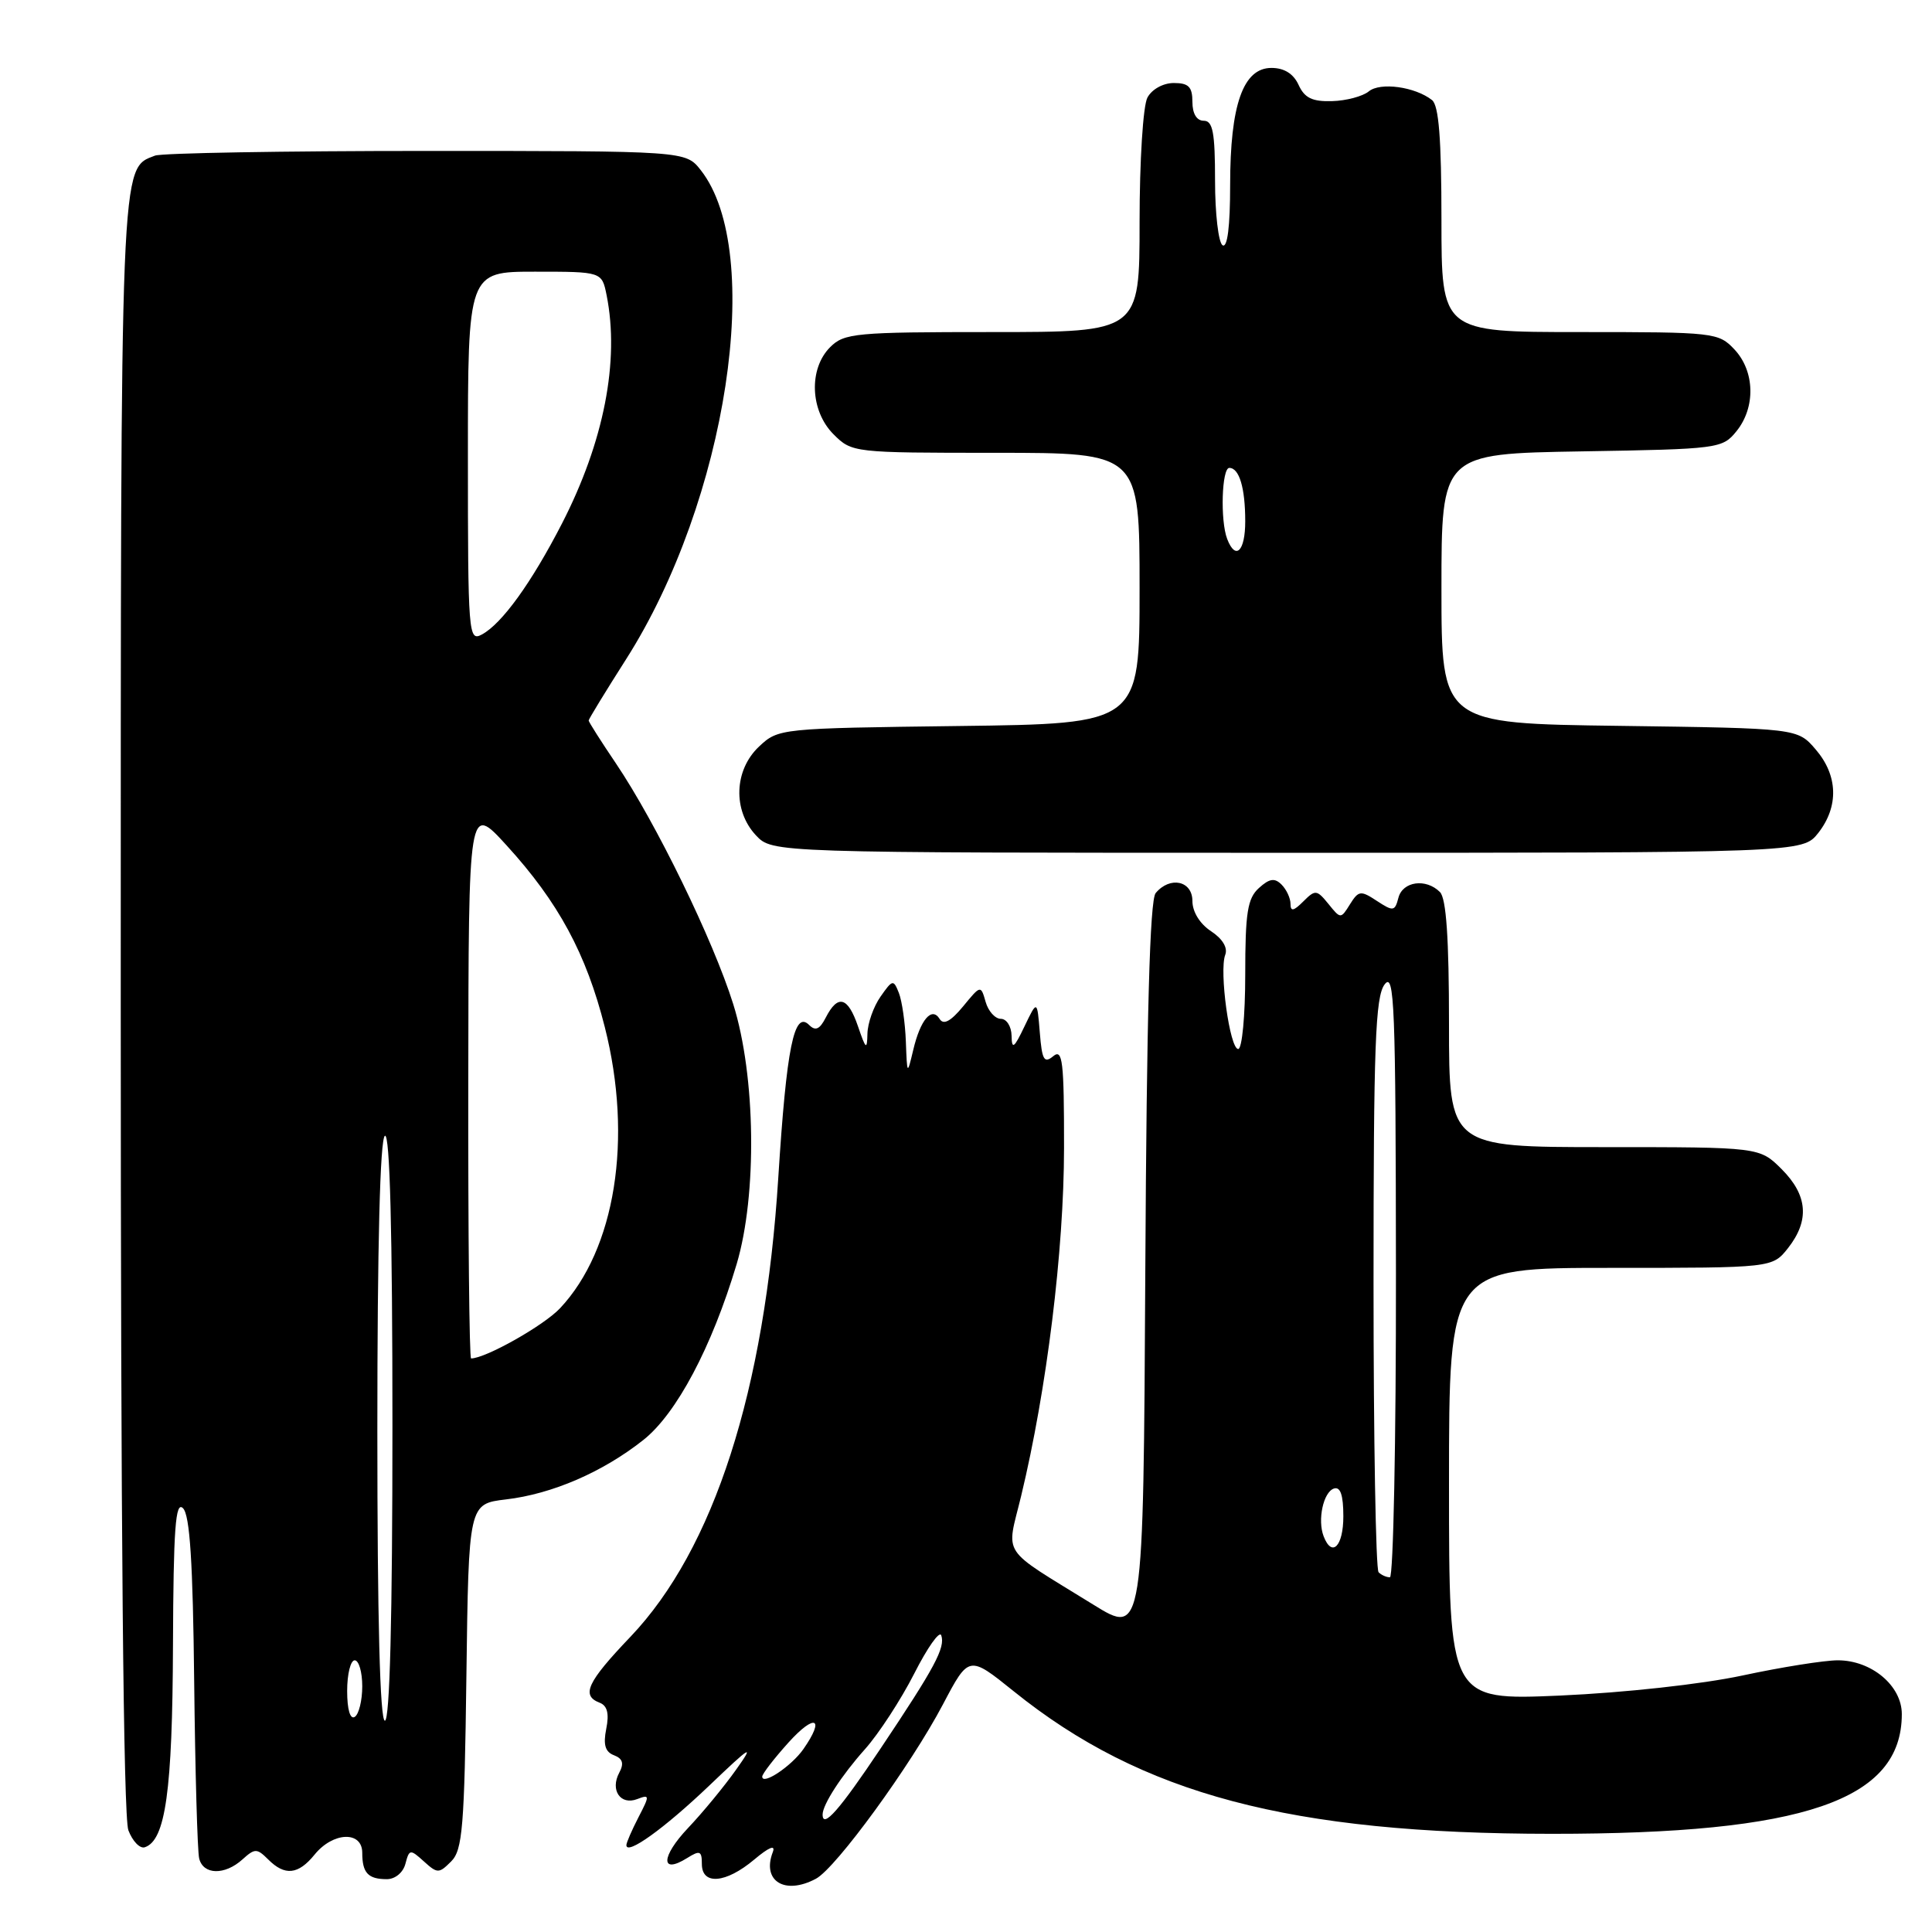 <?xml version="1.0" encoding="UTF-8" standalone="no"?>
<!DOCTYPE svg PUBLIC "-//W3C//DTD SVG 1.1//EN" "http://www.w3.org/Graphics/SVG/1.1/DTD/svg11.dtd" >
<svg xmlns="http://www.w3.org/2000/svg" xmlns:xlink="http://www.w3.org/1999/xlink" version="1.1" viewBox="0 0 256 256">
 <g >
 <path fill="currentColor"
d=" M 108.12 248.94 C 110.79 247.51 120.69 233.92 124.94 225.85 C 128.38 219.32 128.38 219.32 134.32 224.10 C 151.28 237.77 170.96 242.98 205.62 242.99 C 239.03 243.00 252.00 238.56 252.00 227.12 C 252.00 223.37 247.99 220.00 243.52 220.00 C 241.75 220.00 236.07 220.90 230.90 222.01 C 225.49 223.17 215.24 224.29 206.75 224.67 C 192.00 225.31 192.00 225.31 192.00 196.66 C 192.00 168.00 192.00 168.00 213.43 168.00 C 234.85 168.00 234.85 168.00 236.93 165.37 C 239.80 161.71 239.53 158.37 236.08 154.92 C 233.15 152.00 233.15 152.00 212.58 152.00 C 192.00 152.00 192.00 152.00 192.00 135.70 C 192.00 124.36 191.64 119.04 190.80 118.20 C 188.95 116.35 185.87 116.78 185.30 118.95 C 184.83 120.76 184.62 120.80 182.45 119.38 C 180.30 117.96 180.02 118.00 178.88 119.82 C 177.66 121.78 177.64 121.78 176.02 119.77 C 174.48 117.88 174.28 117.86 172.69 119.45 C 171.41 120.73 171.00 120.81 171.00 119.77 C 171.00 119.02 170.47 117.87 169.81 117.21 C 168.90 116.30 168.21 116.40 166.81 117.67 C 165.30 119.04 165.00 120.92 165.00 129.15 C 165.00 134.57 164.58 139.00 164.07 139.00 C 162.95 139.00 161.53 128.66 162.35 126.52 C 162.71 125.58 161.99 124.39 160.47 123.39 C 158.99 122.42 158.00 120.82 158.00 119.38 C 158.00 116.70 155.03 116.06 153.13 118.34 C 152.36 119.28 151.94 134.40 151.76 168.21 C 151.50 216.73 151.50 216.73 144.85 212.61 C 132.35 204.88 133.34 206.38 135.31 198.21 C 138.70 184.15 140.98 165.70 140.99 152.13 C 141.00 140.61 140.80 138.92 139.56 139.95 C 138.35 140.95 138.07 140.45 137.78 136.82 C 137.43 132.50 137.43 132.50 135.75 136.00 C 134.37 138.90 134.07 139.11 134.04 137.25 C 134.02 136.01 133.38 135.00 132.62 135.00 C 131.86 135.00 130.95 133.99 130.60 132.75 C 129.96 130.51 129.95 130.51 127.61 133.36 C 125.98 135.33 125.02 135.85 124.51 135.02 C 123.47 133.33 121.95 135.10 121.00 139.16 C 120.21 142.47 120.20 142.46 120.03 138.00 C 119.94 135.53 119.52 132.64 119.11 131.58 C 118.39 129.76 118.27 129.78 116.68 132.05 C 115.75 133.37 114.97 135.58 114.94 136.97 C 114.89 139.18 114.73 139.05 113.69 136.00 C 112.35 132.07 111.02 131.71 109.42 134.83 C 108.62 136.40 108.05 136.65 107.22 135.82 C 105.22 133.82 104.22 138.78 103.13 156.00 C 101.35 184.30 94.59 205.28 83.53 216.89 C 77.80 222.89 76.97 224.67 79.46 225.62 C 80.47 226.01 80.74 227.06 80.33 229.08 C 79.91 231.18 80.19 232.14 81.36 232.58 C 82.52 233.03 82.71 233.67 82.05 234.90 C 80.82 237.20 82.22 239.24 84.43 238.39 C 86.10 237.75 86.11 237.89 84.60 240.80 C 83.72 242.51 83.00 244.16 83.00 244.49 C 83.00 245.89 87.99 242.31 93.94 236.64 C 99.56 231.27 100.02 231.00 97.53 234.50 C 95.97 236.70 93.11 240.18 91.16 242.23 C 87.57 246.03 87.50 248.42 91.05 246.20 C 92.74 245.14 93.00 245.25 93.00 246.99 C 93.00 249.83 96.18 249.56 99.93 246.41 C 101.89 244.76 102.79 244.39 102.40 245.41 C 100.92 249.25 103.99 251.15 108.12 248.94 Z  M 53.72 246.96 C 54.23 245.02 54.35 245.00 56.16 246.64 C 57.96 248.27 58.16 248.27 59.78 246.65 C 61.29 245.15 61.54 242.10 61.80 222.10 C 62.10 199.27 62.10 199.27 67.05 198.68 C 73.18 197.96 79.88 195.05 85.24 190.81 C 89.64 187.33 94.32 178.50 97.61 167.50 C 100.34 158.33 100.14 142.57 97.16 133.06 C 94.50 124.57 86.93 109.04 81.61 101.15 C 79.62 98.21 78.00 95.65 78.00 95.47 C 78.00 95.29 80.24 91.62 82.98 87.32 C 96.35 66.31 101.37 33.37 92.85 22.54 C 90.85 20.00 90.85 20.00 56.51 20.00 C 37.62 20.00 21.44 20.28 20.54 20.62 C 15.91 22.40 16.00 20.16 16.00 133.39 C 16.00 202.39 16.35 240.80 17.01 242.52 C 17.56 243.97 18.54 244.99 19.19 244.77 C 21.93 243.86 22.85 237.31 22.92 218.05 C 22.98 202.49 23.25 198.85 24.25 199.85 C 25.16 200.76 25.56 207.04 25.73 222.80 C 25.86 234.73 26.16 245.29 26.39 246.25 C 26.92 248.44 29.78 248.51 32.13 246.38 C 33.77 244.90 34.04 244.90 35.53 246.38 C 37.74 248.60 39.52 248.41 41.68 245.75 C 44.12 242.73 48.00 242.58 48.00 245.50 C 48.00 248.17 48.77 249.00 51.26 249.00 C 52.36 249.00 53.42 248.12 53.72 246.96 Z  M 240.93 110.37 C 243.67 106.87 243.55 102.75 240.59 99.31 C 238.18 96.50 238.18 96.50 214.59 96.18 C 191.00 95.87 191.00 95.87 191.00 78.00 C 191.00 60.12 191.00 60.12 209.59 59.81 C 227.74 59.51 228.23 59.44 230.09 57.14 C 232.65 53.98 232.53 49.19 229.83 46.31 C 227.71 44.06 227.19 44.00 209.33 44.00 C 191.00 44.00 191.00 44.00 191.00 29.12 C 191.00 18.41 190.65 13.97 189.75 13.26 C 187.50 11.49 182.88 10.86 181.37 12.11 C 180.58 12.76 178.39 13.35 176.51 13.40 C 173.88 13.48 172.86 12.98 172.07 11.25 C 171.39 9.77 170.17 9.00 168.47 9.00 C 164.72 9.00 163.00 13.89 163.00 24.53 C 163.00 30.00 162.64 32.89 162.00 32.50 C 161.45 32.16 161.00 28.31 161.00 23.94 C 161.00 17.55 160.71 16.00 159.50 16.00 C 158.57 16.00 158.00 15.06 158.00 13.50 C 158.00 11.51 157.50 11.00 155.54 11.00 C 154.12 11.00 152.63 11.83 152.04 12.93 C 151.46 14.01 151.00 21.31 151.00 29.43 C 151.00 44.00 151.00 44.00 131.50 44.00 C 113.33 44.00 111.86 44.14 110.00 46.00 C 107.13 48.87 107.34 54.44 110.45 57.55 C 112.89 59.98 113.07 60.00 131.95 60.00 C 151.00 60.00 151.00 60.00 151.00 77.95 C 151.00 95.90 151.00 95.90 127.08 96.20 C 103.33 96.50 103.14 96.52 100.58 98.92 C 97.26 102.04 97.08 107.39 100.17 110.69 C 102.35 113.00 102.35 113.00 170.60 113.00 C 238.85 113.00 238.85 113.00 240.93 110.37 Z  M 109.00 240.43 C 109.00 239.12 111.51 235.25 114.61 231.78 C 116.44 229.73 119.37 225.23 121.13 221.78 C 122.88 218.33 124.49 216.04 124.72 216.69 C 125.28 218.32 123.88 220.93 116.66 231.72 C 111.25 239.82 109.00 242.38 109.00 240.43 Z  M 101.00 235.41 C 101.00 235.04 102.58 233.00 104.50 230.87 C 108.01 226.99 109.36 227.61 106.45 231.77 C 104.87 234.03 101.00 236.61 101.00 235.41 Z  M 182.67 208.33 C 182.30 207.97 182.00 190.73 182.00 170.02 C 182.00 138.48 182.24 132.07 183.47 130.44 C 184.77 128.72 184.94 133.14 184.97 168.75 C 184.99 190.89 184.62 209.00 184.17 209.00 C 183.71 209.00 183.03 208.70 182.67 208.33 Z  M 175.39 203.57 C 174.55 201.40 175.35 197.71 176.75 197.24 C 177.61 196.96 178.00 198.10 178.00 200.92 C 178.00 204.90 176.49 206.43 175.39 203.57 Z  M 46.00 224.06 C 46.00 221.83 46.45 220.00 47.00 220.00 C 47.55 220.00 48.00 221.55 48.00 223.44 C 48.00 225.33 47.55 227.16 47.00 227.50 C 46.40 227.87 46.00 226.51 46.00 224.06 Z  M 50.00 189.56 C 50.00 165.01 50.36 150.89 51.00 150.50 C 51.66 150.09 52.00 163.16 52.00 188.94 C 52.00 214.31 51.65 228.00 51.00 228.00 C 50.35 228.00 50.00 214.52 50.00 189.56 Z  M 62.05 143.25 C 62.09 106.50 62.09 106.50 67.11 112.00 C 74.00 119.55 77.68 126.37 80.14 136.10 C 83.89 150.89 81.54 165.56 74.20 173.36 C 72.03 175.66 64.33 180.00 62.42 180.00 C 62.19 180.00 62.02 163.46 62.05 143.25 Z  M 62.00 60.54 C 62.00 36.00 62.00 36.00 70.88 36.00 C 79.75 36.00 79.75 36.00 80.38 39.12 C 82.12 47.83 80.02 58.55 74.47 69.36 C 70.42 77.23 66.50 82.66 63.84 84.08 C 62.08 85.03 62.00 84.07 62.00 60.54 Z  M 162.61 71.42 C 161.67 68.99 161.89 62.00 162.89 62.00 C 164.21 62.00 165.00 64.65 165.00 69.08 C 165.00 73.05 163.72 74.31 162.61 71.42 Z "/>
</g>
</svg>